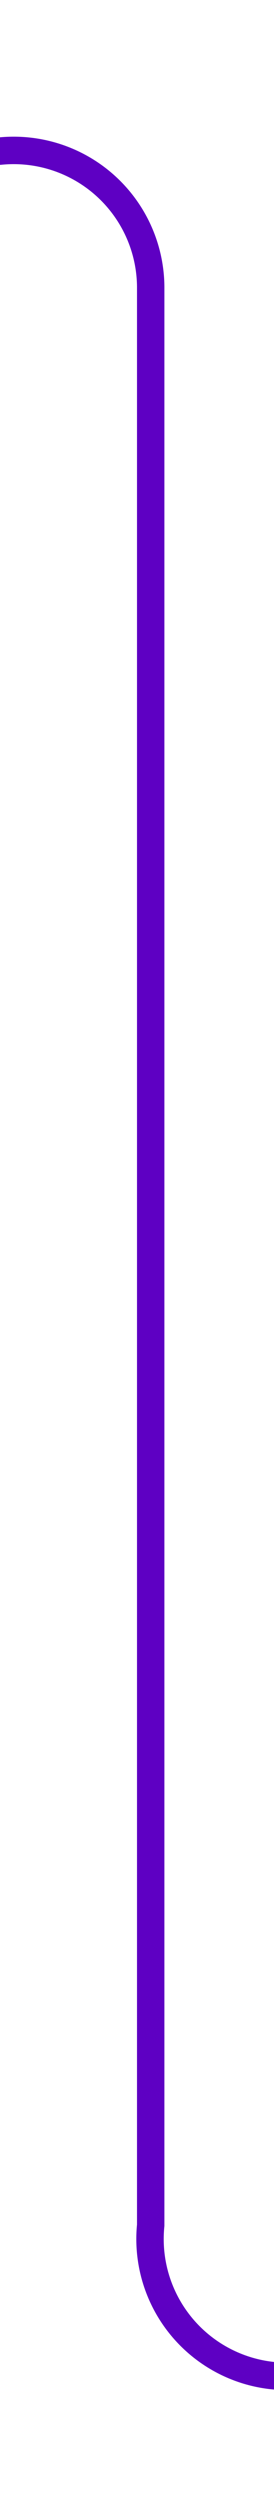 ﻿<?xml version="1.0" encoding="utf-8"?>
<svg version="1.1" xmlns:xlink="http://www.w3.org/1999/xlink" width="10px" height="91px" preserveAspectRatio="xMidYMin meet" viewBox="1468 221  8 91" xmlns="http://www.w3.org/2000/svg">
  <path d="M 1392 226.5  L 1467 226.5  A 5 5 0 0 1 1472.5 231.5 L 1472.5 302  A 5 5 0 0 0 1477.5 307.5 L 1551 307.5  " stroke-width="1" stroke="#5e00c3" fill="none" />
  <path d="M 1545.3 313.5  L 1552 307.5  L 1545.3 301.5  L 1547.6 307.5  L 1545.3 313.5  Z " fill-rule="nonzero" fill="#5e00c3" stroke="none" />
</svg>